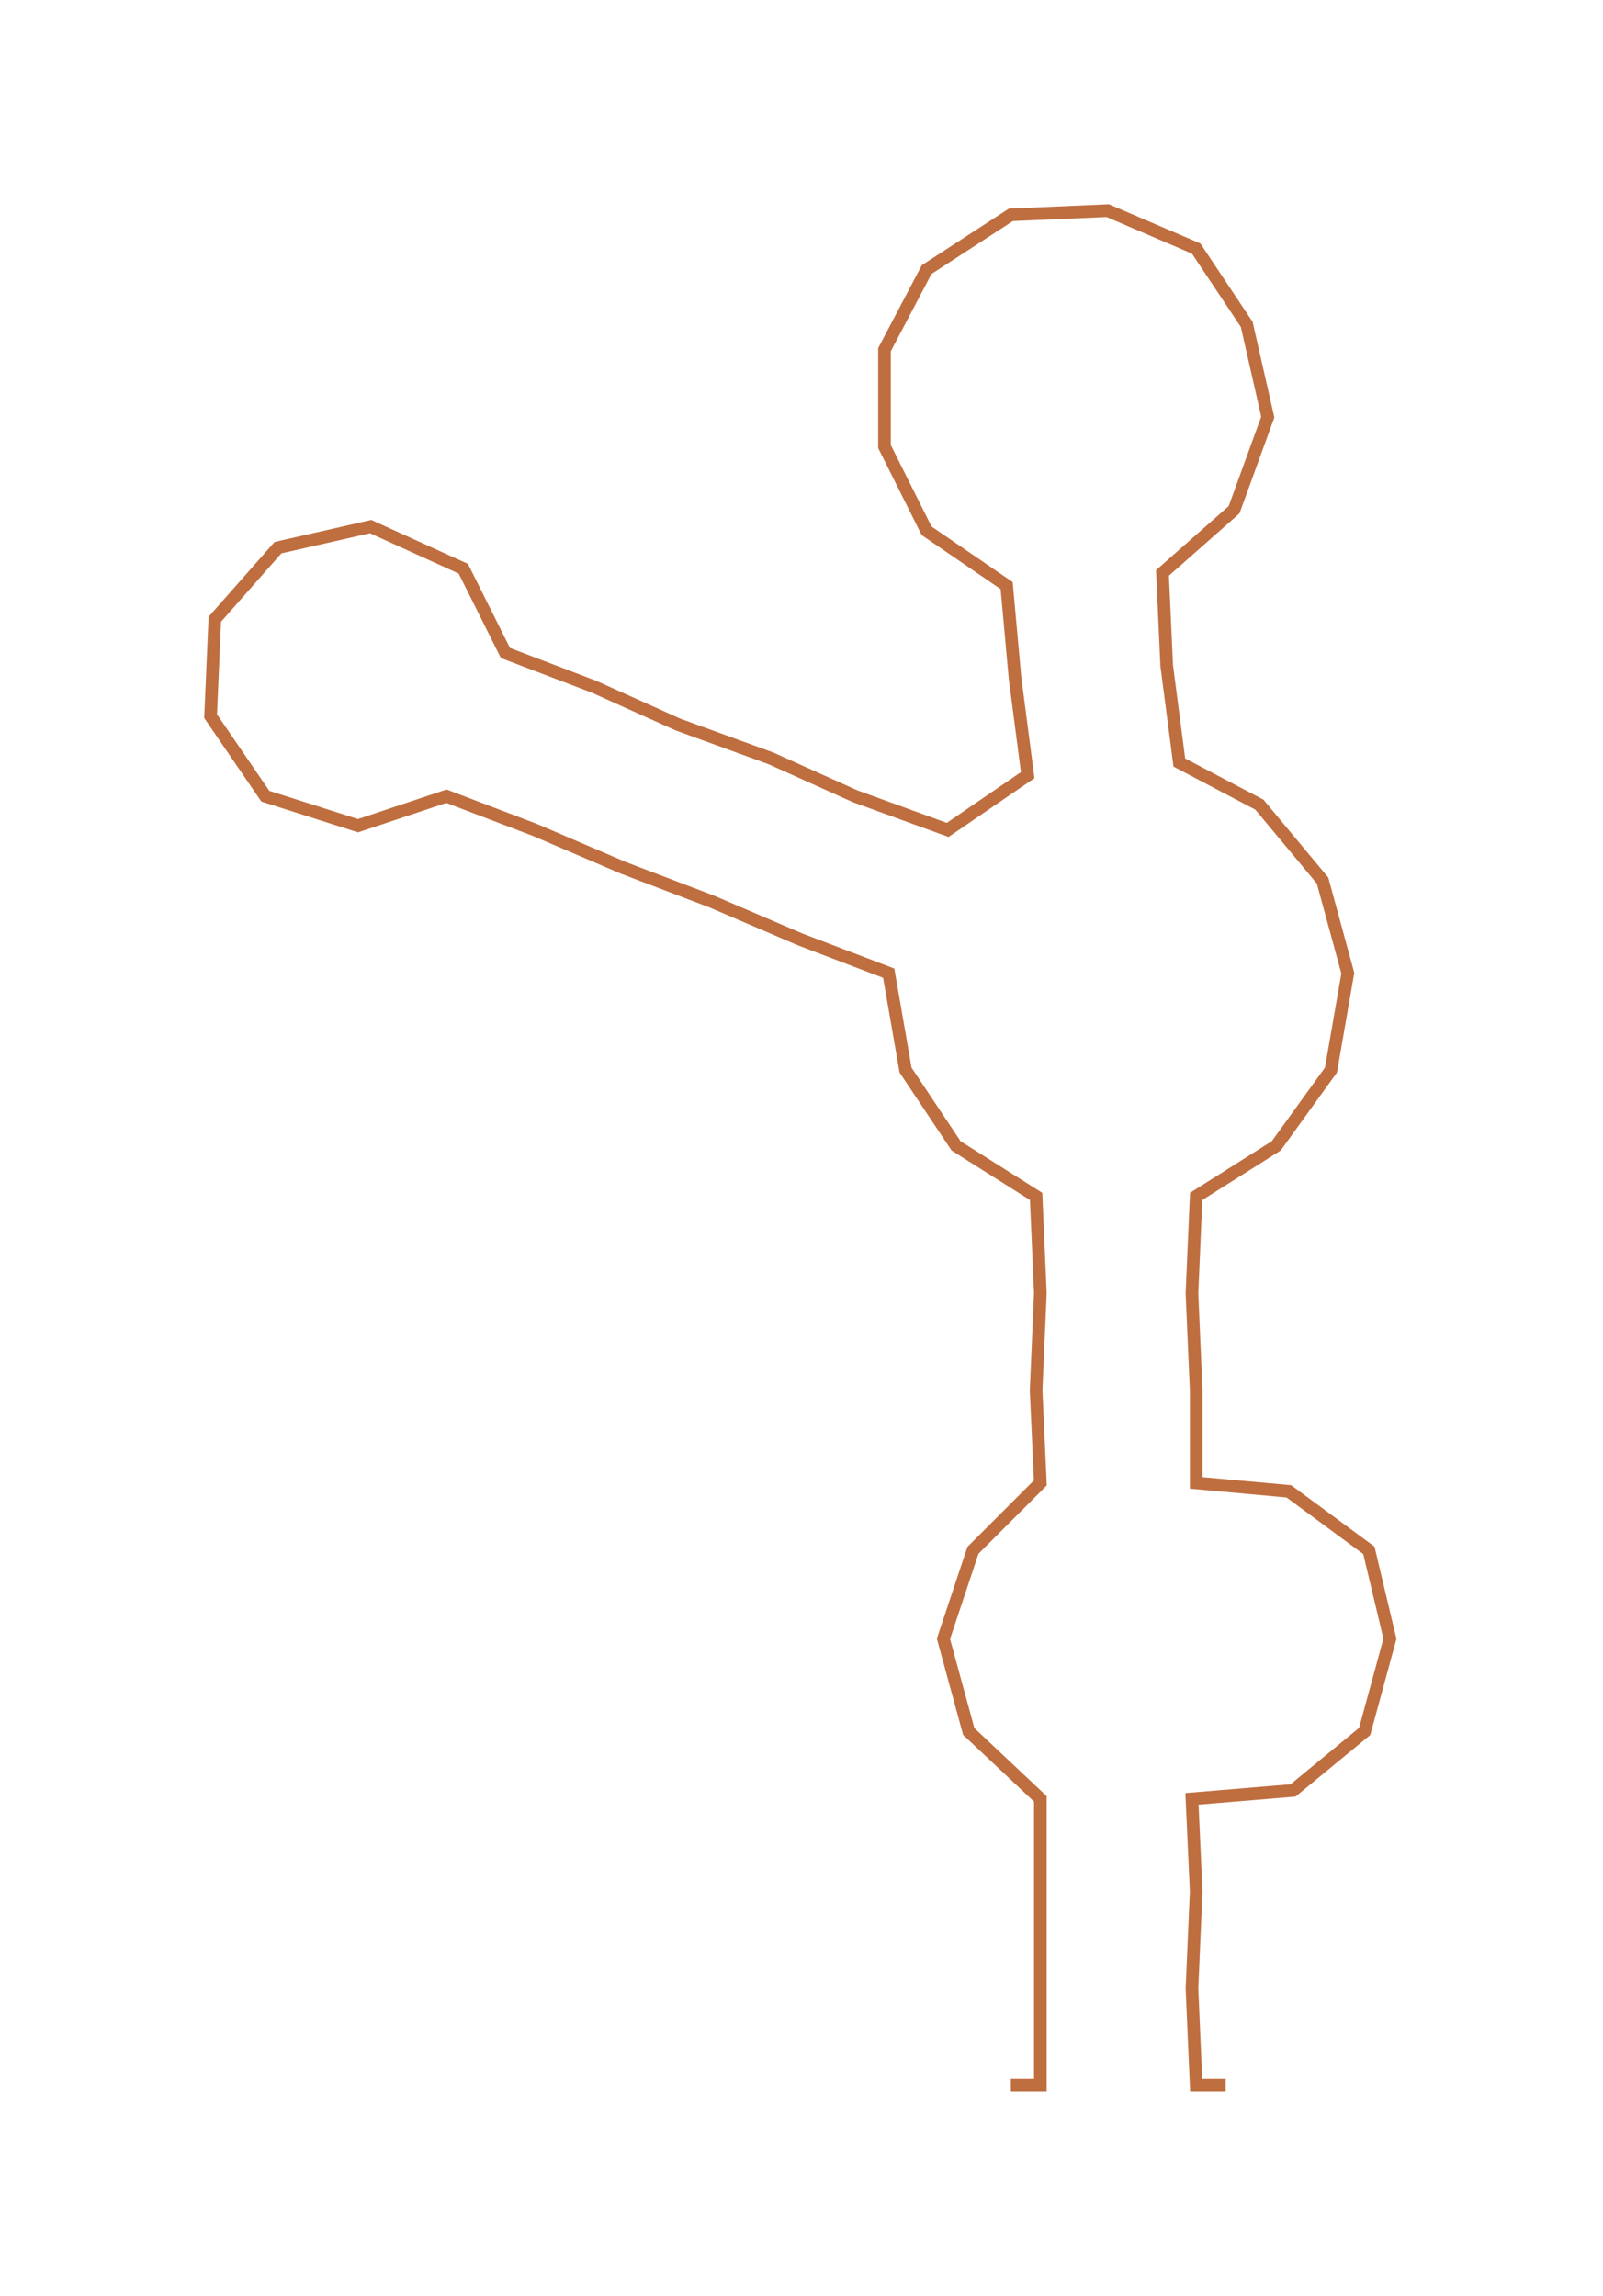 <ns0:svg xmlns:ns0="http://www.w3.org/2000/svg" width="209.48px" height="300px" viewBox="0 0 380.59 545.05"><ns0:path style="stroke:#bf6e40;stroke-width:3px;fill:none;" d="M240 495 L240 495 L247 495 L247 472 L247 449 L247 427 L230 411 L224 389 L231 368 L247 352 L246 330 L247 307 L246 284 L227 272 L215 254 L211 231 L190 223 L169 214 L148 206 L127 197 L106 189 L85 196 L63 189 L50 170 L51 147 L66 130 L88 125 L110 135 L120 155 L141 163 L161 172 L183 180 L203 189 L225 197 L244 184 L241 161 L239 139 L220 126 L210 106 L210 83 L220 64 L240 51 L263 50 L284 59 L296 77 L301 99 L293 121 L276 136 L277 158 L280 181 L299 191 L314 209 L320 231 L316 254 L303 272 L284 284 L283 307 L284 330 L284 352 L306 354 L325 368 L330 389 L324 411 L307 425 L283 427 L284 449 L283 472 L284 495 L291 495" /></ns0:svg>